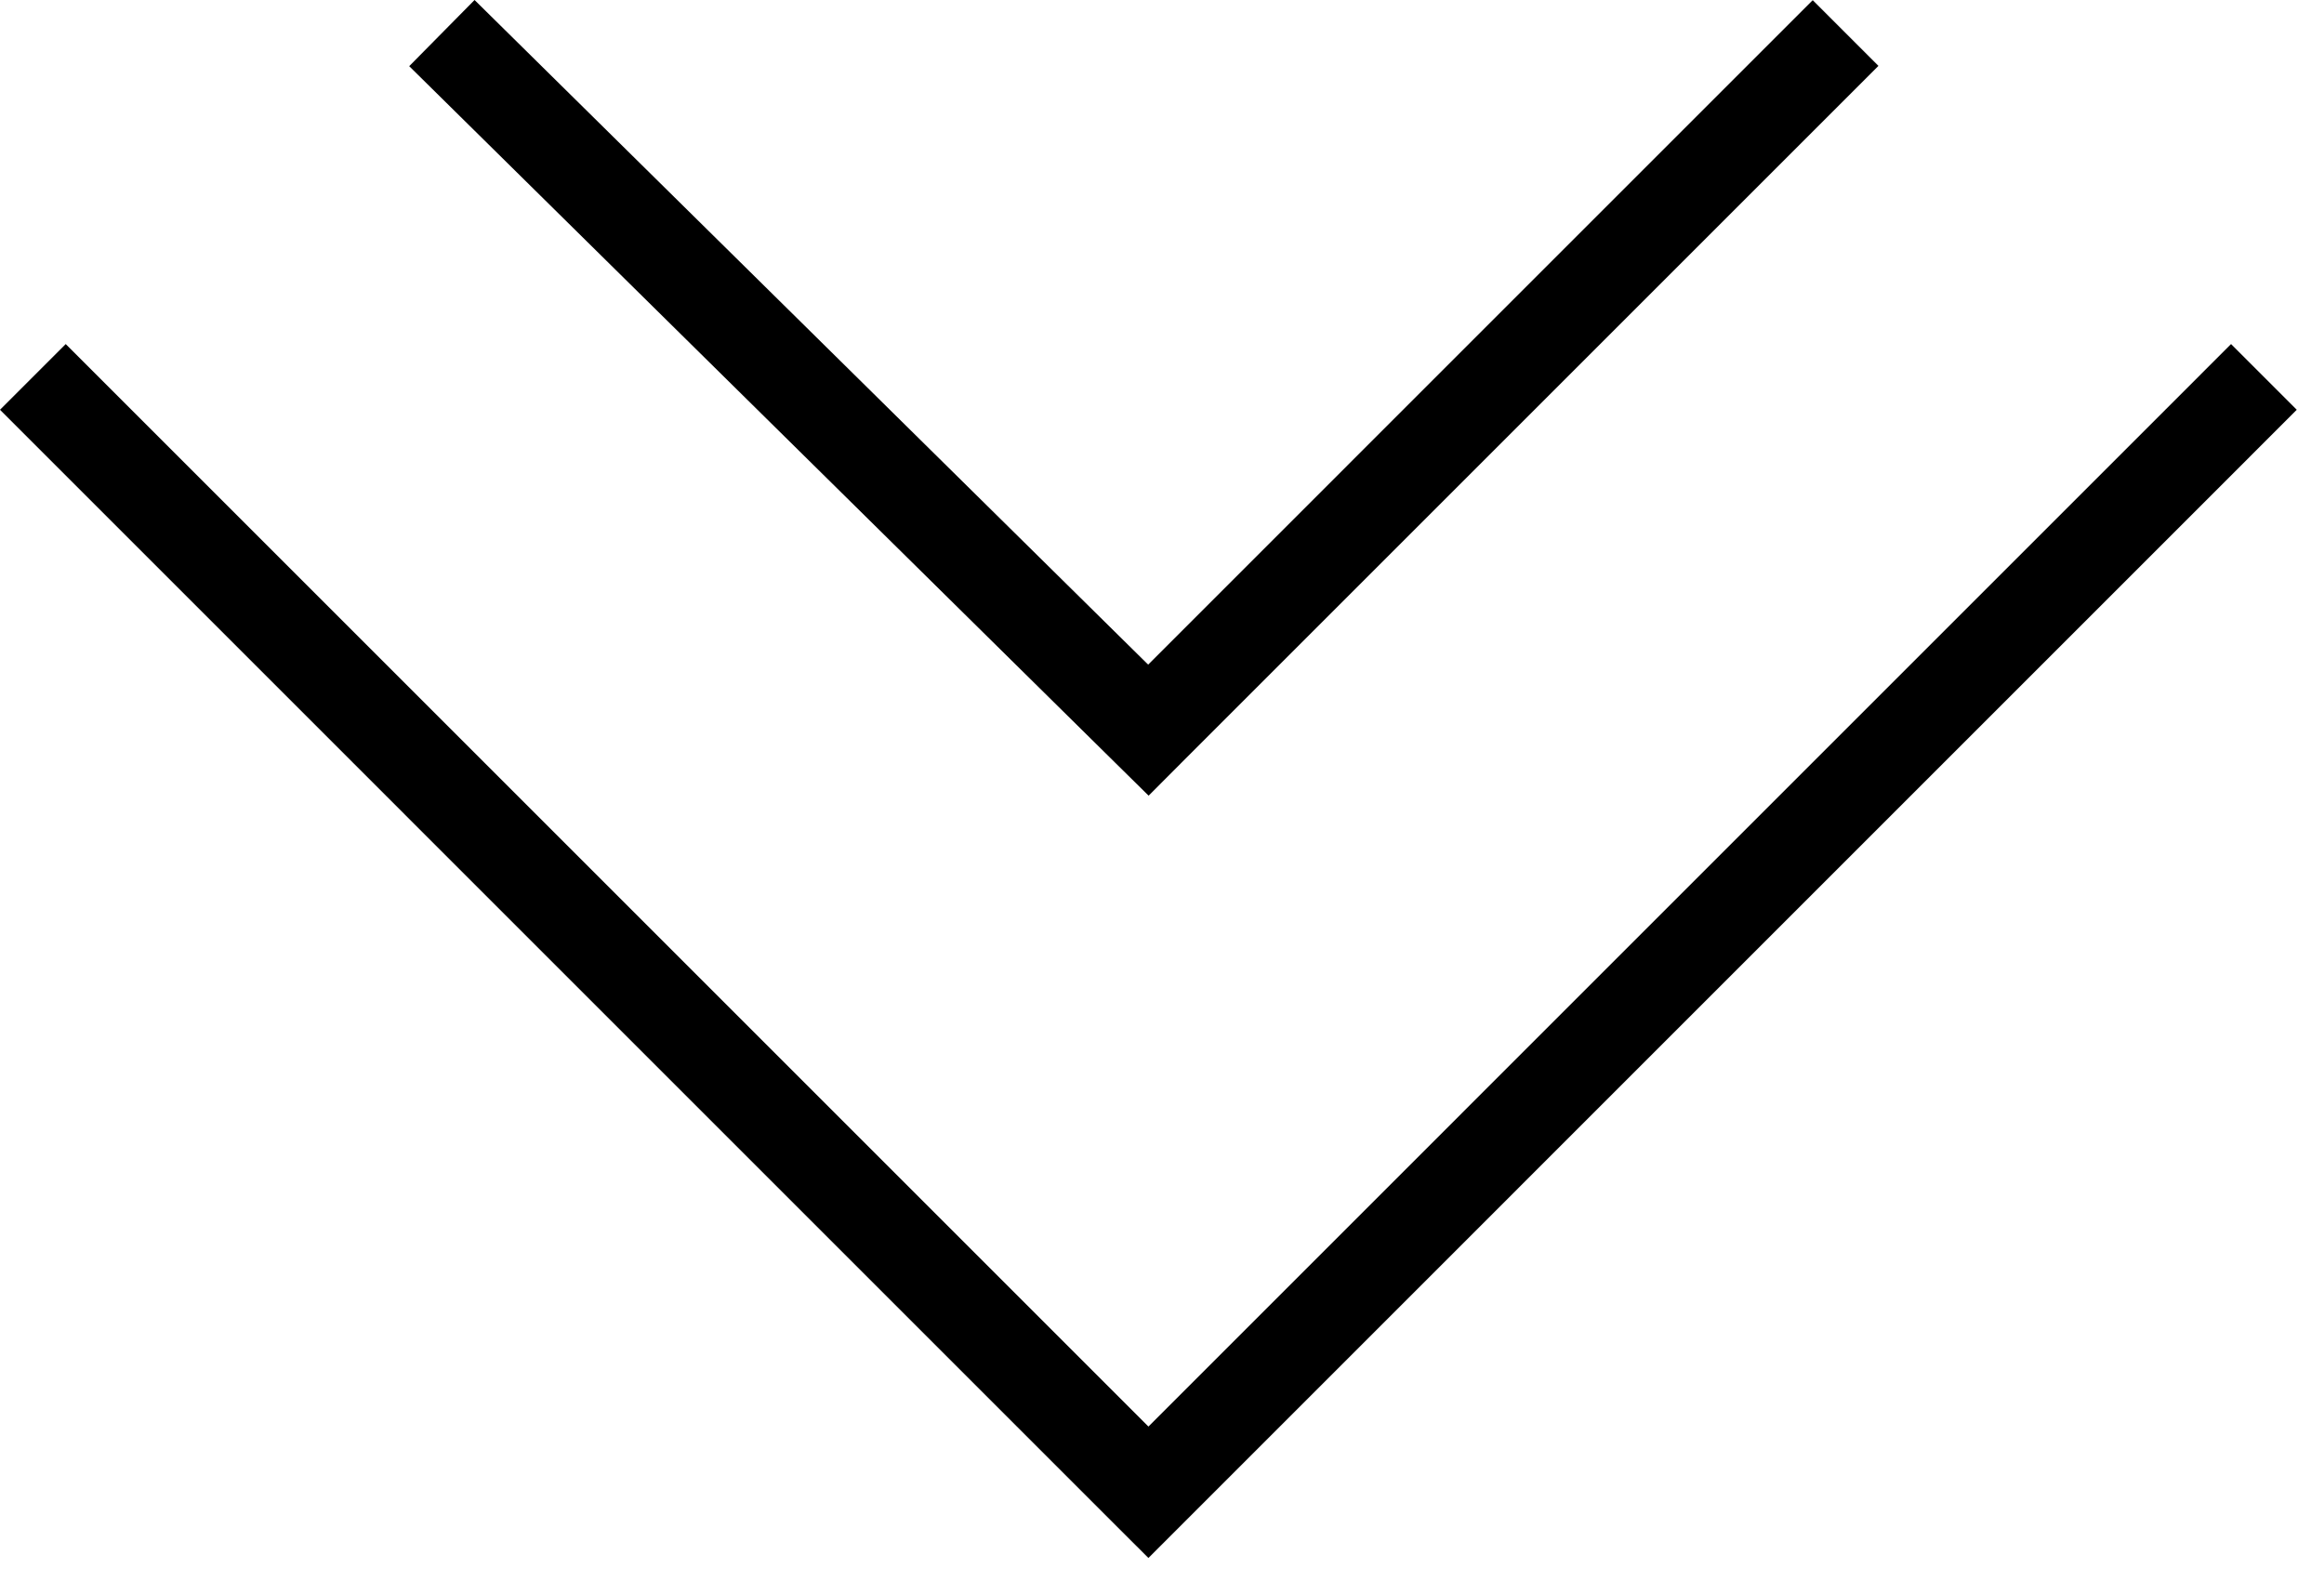<svg width="25" height="17" viewBox="0 0 25 17" fill="none" xmlns="http://www.w3.org/2000/svg">
<path fill-rule="evenodd" clip-rule="evenodd" d="M4.402 0.712L12.002 8.212L12.356 8.561L12.707 8.209L20.207 0.709L19.5 0.002L12.351 7.151L5.105 0L4.402 0.712ZM0 4.409L12 16.41L12.354 16.763L12.707 16.41L24.707 4.409L24 3.702L12.354 15.349L0.707 3.702L0 4.409Z" fill="black"/>
</svg>
